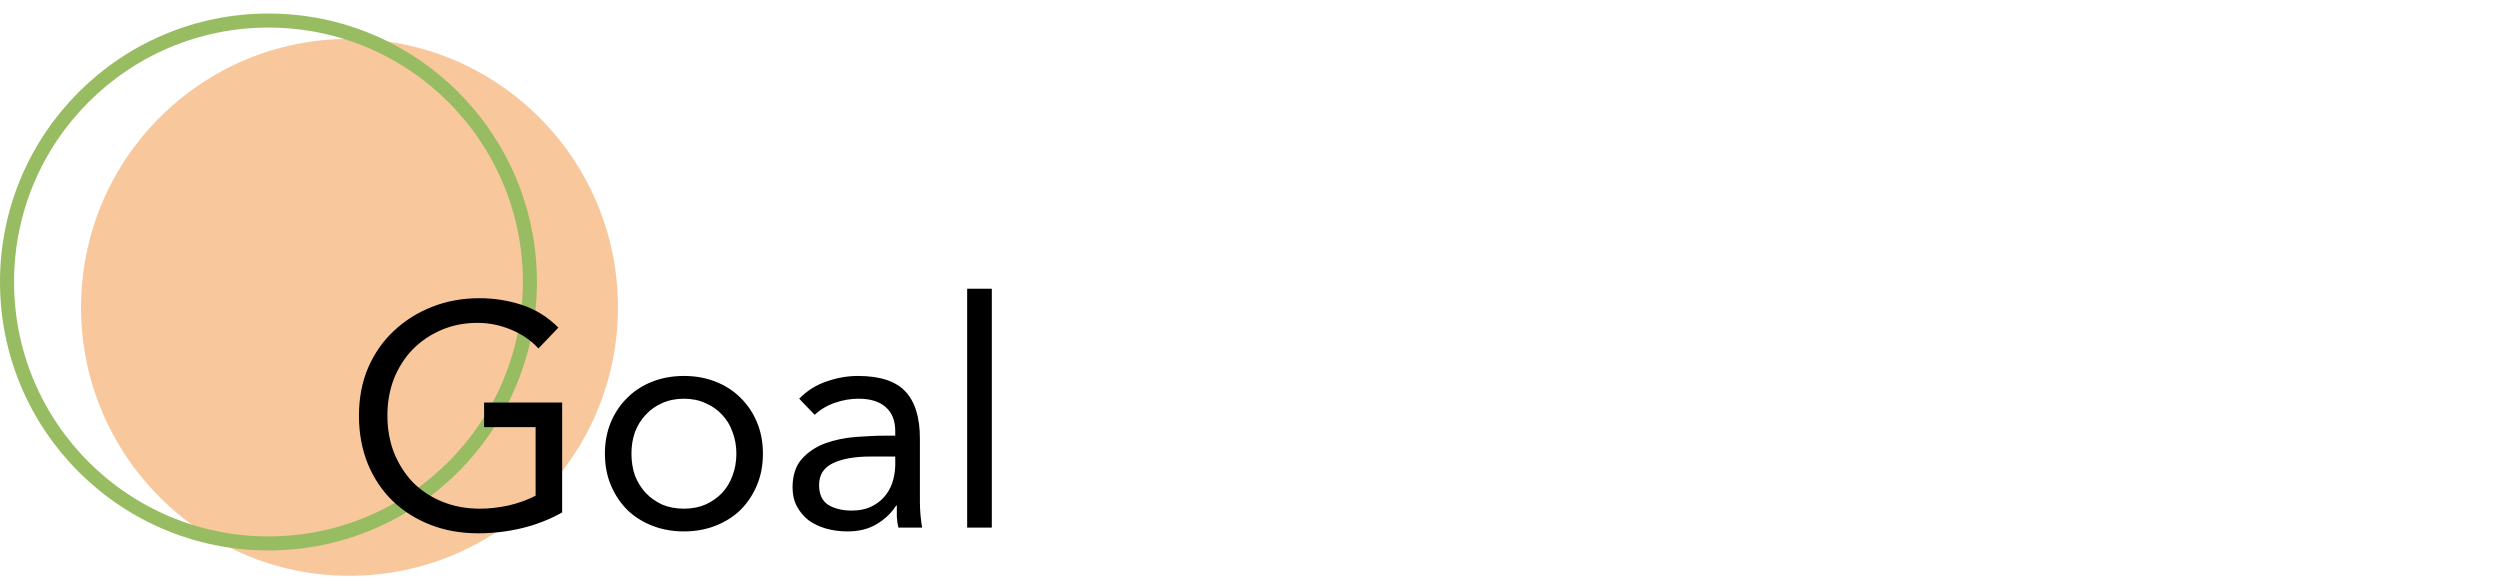<svg width="153" height="36" viewBox="0 0 153 36" fill="none" xmlns="http://www.w3.org/2000/svg">
<circle cx="21.39" cy="18.808" r="16.43" fill="#ED7608" fill-opacity="0.4"/>
<circle cx="16.43" cy="17.258" r="16" stroke="#98BC61" stroke-width="0.86"/>
<path d="M34.404 31.363C33.617 31.801 32.785 32.124 31.909 32.33C31.045 32.536 30.168 32.639 29.279 32.639C28.208 32.639 27.229 32.465 26.339 32.117C25.449 31.769 24.676 31.279 24.018 30.647C23.373 30.015 22.871 29.261 22.51 28.384C22.149 27.495 21.968 26.515 21.968 25.445C21.968 24.362 22.155 23.382 22.529 22.505C22.916 21.616 23.444 20.861 24.115 20.242C24.785 19.611 25.565 19.121 26.455 18.773C27.345 18.424 28.305 18.25 29.337 18.25C30.239 18.25 31.103 18.386 31.928 18.657C32.766 18.927 33.514 19.392 34.172 20.049L32.953 21.326C32.489 20.823 31.922 20.436 31.251 20.165C30.594 19.894 29.917 19.759 29.221 19.759C28.434 19.759 27.706 19.901 27.035 20.184C26.365 20.468 25.778 20.861 25.275 21.364C24.785 21.867 24.398 22.466 24.115 23.163C23.844 23.859 23.709 24.62 23.709 25.445C23.709 26.257 23.844 27.011 24.115 27.708C24.398 28.404 24.785 29.01 25.275 29.526C25.778 30.028 26.378 30.422 27.074 30.705C27.77 30.989 28.537 31.131 29.375 31.131C29.93 31.131 30.51 31.066 31.116 30.937C31.722 30.796 32.276 30.596 32.779 30.338V26.141H29.627V24.633H34.404V31.363ZM37.021 27.766C37.021 27.056 37.143 26.412 37.388 25.832C37.633 25.252 37.968 24.755 38.394 24.343C38.819 23.917 39.329 23.588 39.922 23.356C40.515 23.124 41.159 23.008 41.856 23.008C42.552 23.008 43.197 23.124 43.79 23.356C44.383 23.588 44.892 23.917 45.318 24.343C45.743 24.755 46.078 25.252 46.323 25.832C46.568 26.412 46.691 27.056 46.691 27.766C46.691 28.475 46.568 29.119 46.323 29.7C46.078 30.28 45.743 30.783 45.318 31.208C44.892 31.621 44.383 31.943 43.79 32.175C43.197 32.407 42.552 32.523 41.856 32.523C41.159 32.523 40.515 32.407 39.922 32.175C39.329 31.943 38.819 31.621 38.394 31.208C37.968 30.783 37.633 30.28 37.388 29.7C37.143 29.119 37.021 28.475 37.021 27.766ZM38.645 27.766C38.645 28.243 38.716 28.688 38.858 29.1C39.013 29.5 39.232 29.854 39.516 30.164C39.799 30.46 40.134 30.699 40.521 30.879C40.921 31.047 41.366 31.131 41.856 31.131C42.346 31.131 42.784 31.047 43.171 30.879C43.571 30.699 43.912 30.46 44.196 30.164C44.479 29.854 44.692 29.5 44.834 29.1C44.989 28.688 45.066 28.243 45.066 27.766C45.066 27.289 44.989 26.85 44.834 26.451C44.692 26.038 44.479 25.683 44.196 25.387C43.912 25.077 43.571 24.839 43.171 24.671C42.784 24.491 42.346 24.401 41.856 24.401C41.366 24.401 40.921 24.491 40.521 24.671C40.134 24.839 39.799 25.077 39.516 25.387C39.232 25.683 39.013 26.038 38.858 26.451C38.716 26.85 38.645 27.289 38.645 27.766ZM48.91 24.401C49.374 23.924 49.922 23.575 50.554 23.356C51.198 23.124 51.849 23.008 52.507 23.008C53.848 23.008 54.815 23.324 55.408 23.956C56.001 24.587 56.298 25.548 56.298 26.837V30.725C56.298 30.983 56.311 31.253 56.336 31.537C56.362 31.808 56.394 32.059 56.433 32.291H54.983C54.931 32.085 54.899 31.859 54.886 31.614C54.886 31.356 54.886 31.131 54.886 30.937H54.847C54.551 31.402 54.151 31.782 53.648 32.078C53.158 32.375 52.565 32.523 51.869 32.523C51.405 32.523 50.966 32.465 50.554 32.349C50.154 32.233 49.8 32.066 49.49 31.846C49.194 31.614 48.955 31.331 48.775 30.995C48.594 30.66 48.504 30.273 48.504 29.835C48.504 29.087 48.697 28.501 49.084 28.075C49.471 27.65 49.948 27.334 50.515 27.127C51.095 26.921 51.714 26.792 52.372 26.741C53.042 26.689 53.655 26.663 54.209 26.663H54.789V26.392C54.789 25.735 54.589 25.239 54.19 24.903C53.803 24.568 53.255 24.401 52.546 24.401C52.056 24.401 51.572 24.484 51.095 24.652C50.631 24.807 50.218 25.052 49.858 25.387L48.91 24.401ZM53.281 27.94C52.314 27.94 51.547 28.075 50.979 28.346C50.412 28.617 50.128 29.061 50.128 29.68C50.128 30.248 50.315 30.654 50.689 30.899C51.076 31.131 51.553 31.247 52.12 31.247C52.559 31.247 52.939 31.176 53.261 31.034C53.597 30.879 53.874 30.68 54.093 30.435C54.312 30.19 54.48 29.906 54.596 29.584C54.712 29.248 54.776 28.894 54.789 28.52V27.94H53.281ZM59.19 17.67H60.699V32.291H59.19V17.67Z" fill="black"/>
</svg>
